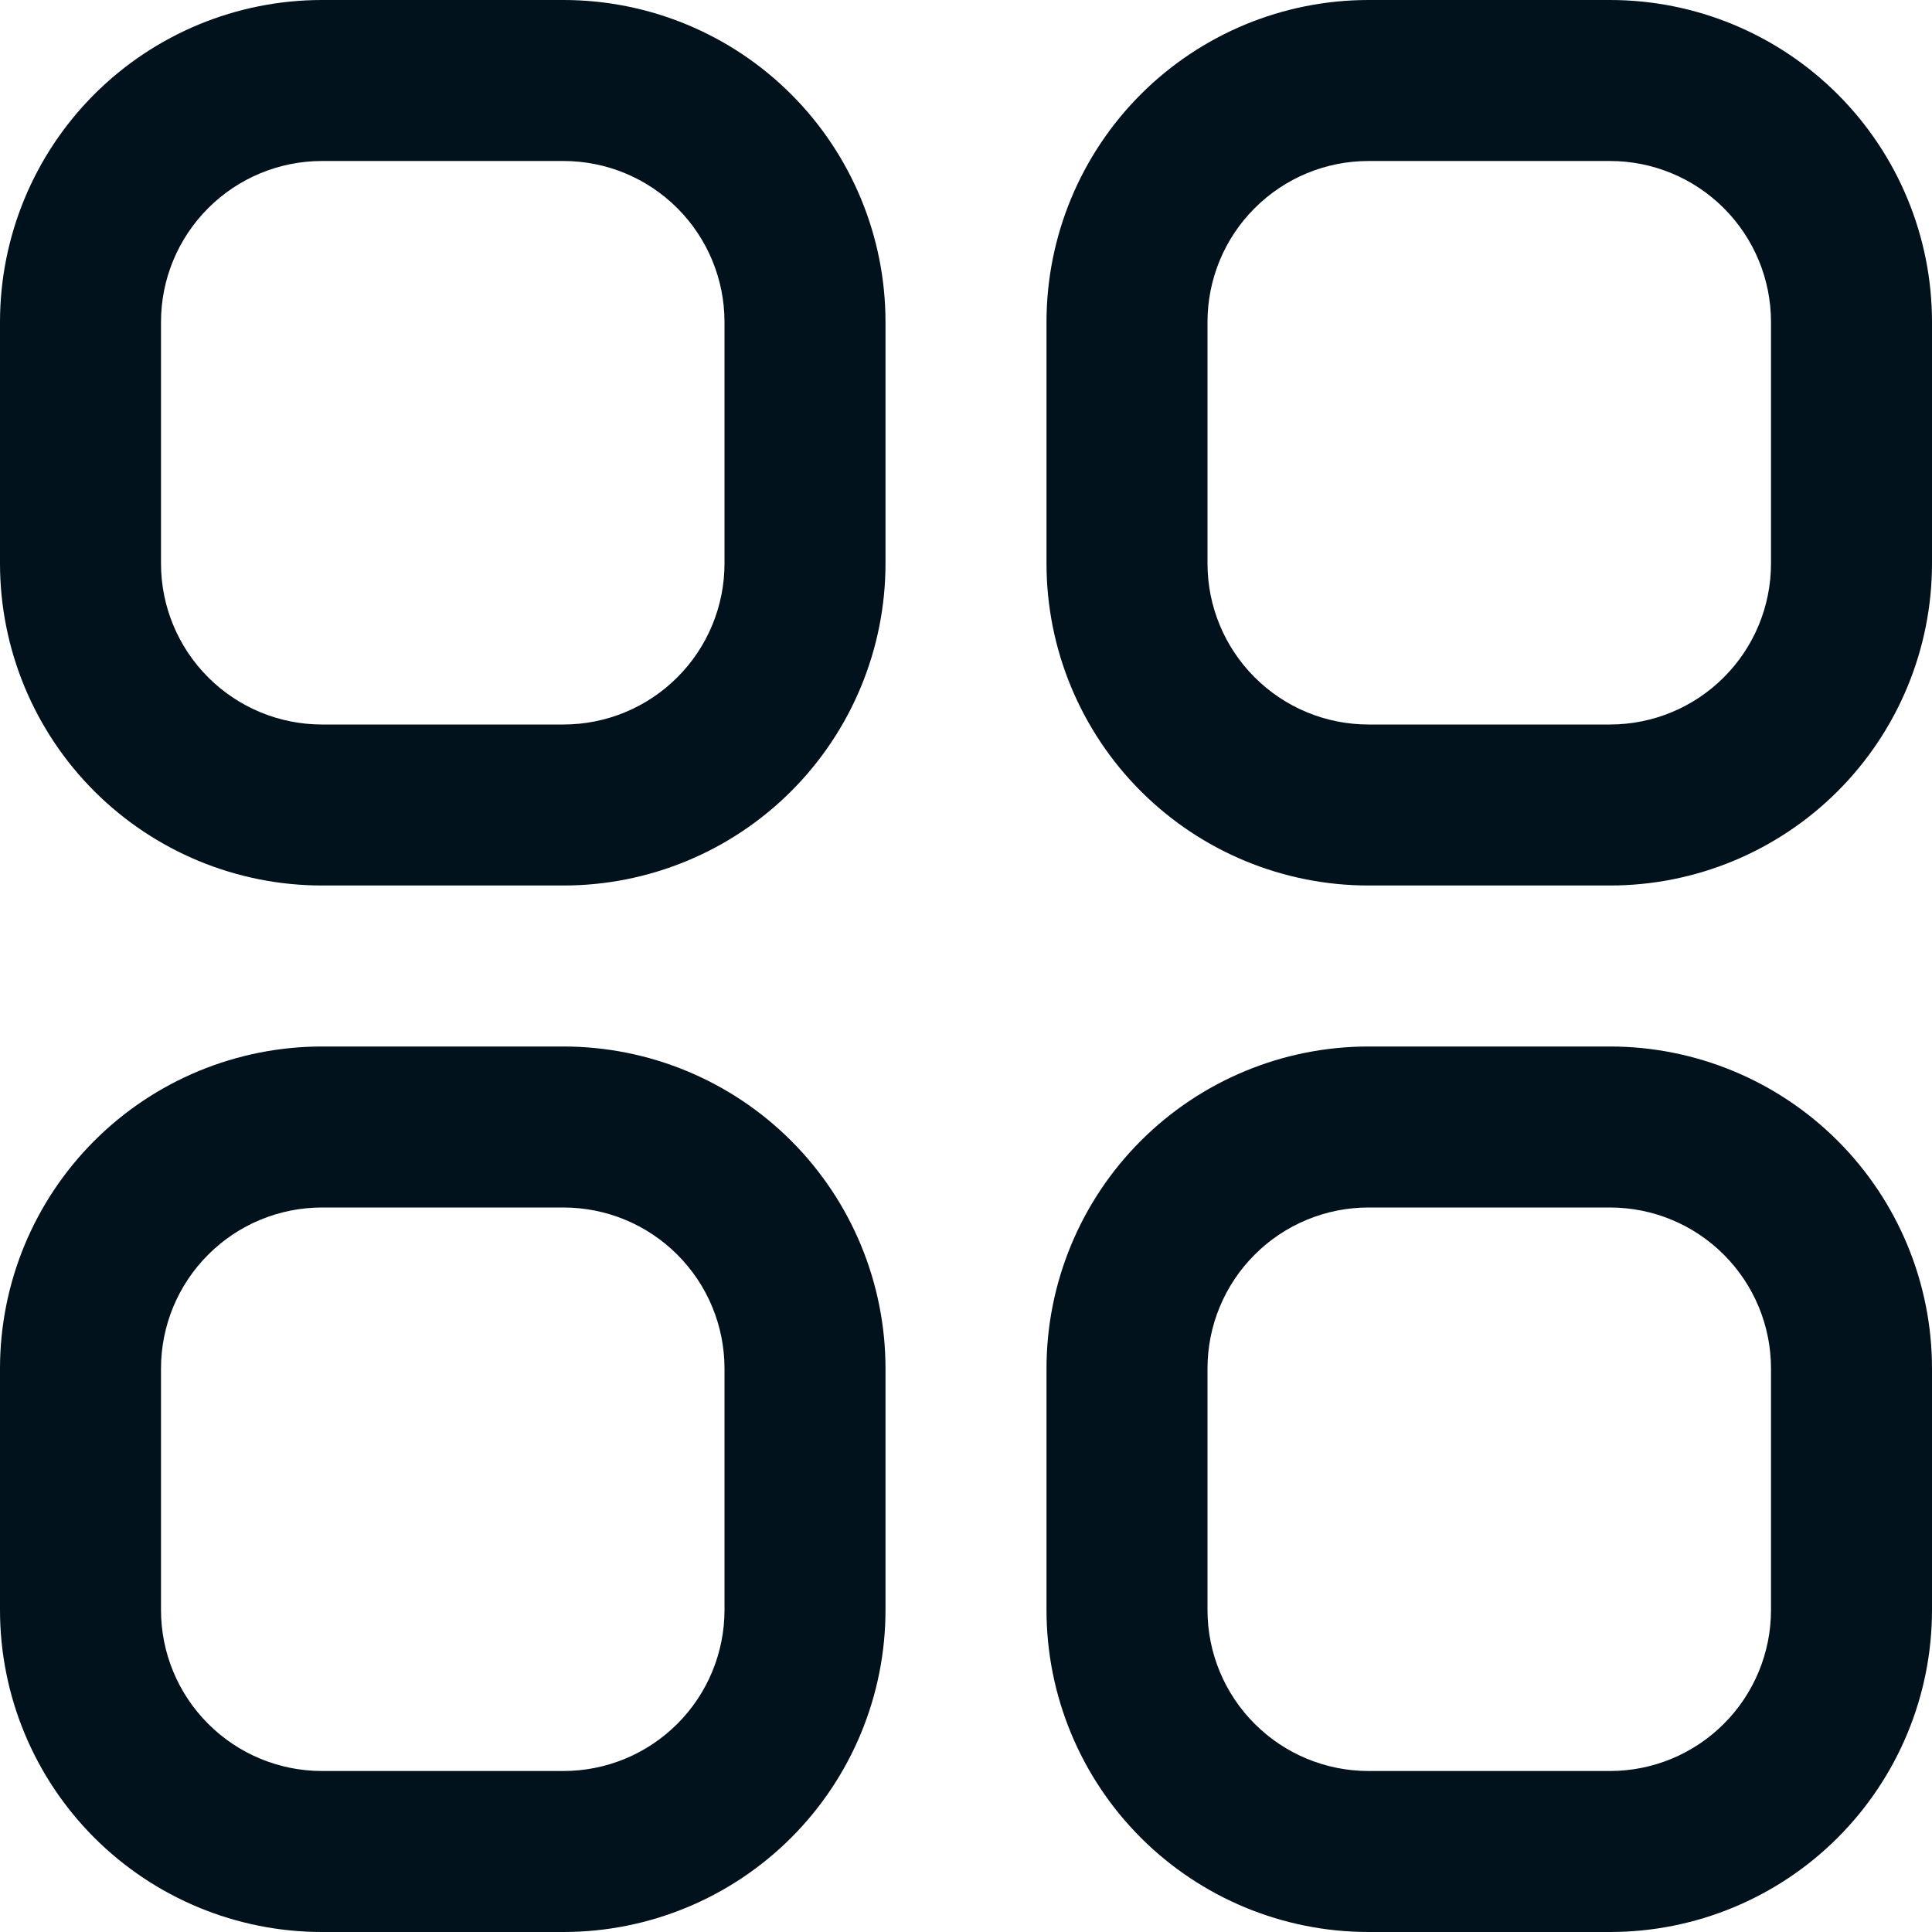 <svg width="48" height="48" viewBox="0 0 48 48" fill="none" xmlns="http://www.w3.org/2000/svg">
<path d="M14 7.15256e-07H8C5.878 7.15256e-07 3.843 0.843 2.343 2.343C0.843 3.843 7.15256e-07 5.878 7.15256e-07 8V14C7.15256e-07 16.122 0.843 18.157 2.343 19.657C3.843 21.157 5.878 22 8 22H14C16.122 22 18.157 21.157 19.657 19.657C21.157 18.157 22 16.122 22 14V8C22 5.878 21.157 3.843 19.657 2.343C18.157 0.843 16.122 7.15256e-07 14 7.15256e-07ZM18 14C18 15.061 17.579 16.078 16.828 16.828C16.078 17.579 15.061 18 14 18H8C6.939 18 5.922 17.579 5.172 16.828C4.421 16.078 4 15.061 4 14V8C4 6.939 4.421 5.922 5.172 5.172C5.922 4.421 6.939 4 8 4H14C15.061 4 16.078 4.421 16.828 5.172C17.579 5.922 18 6.939 18 8V14Z" fill="#02121C"/>
<path d="M40 0H34C31.878 0 29.843 0.843 28.343 2.343C26.843 3.843 26 5.878 26 8V14C26 16.122 26.843 18.157 28.343 19.657C29.843 21.157 31.878 22 34 22H40C42.122 22 44.157 21.157 45.657 19.657C47.157 18.157 48 16.122 48 14V8C48 5.878 47.157 3.843 45.657 2.343C44.157 0.843 42.122 0 40 0ZM44 14C44 15.061 43.579 16.078 42.828 16.828C42.078 17.579 41.061 18 40 18H34C32.939 18 31.922 17.579 31.172 16.828C30.421 16.078 30 15.061 30 14V8C30 6.939 30.421 5.922 31.172 5.172C31.922 4.421 32.939 4 34 4H40C41.061 4 42.078 4.421 42.828 5.172C43.579 5.922 44 6.939 44 8V14Z" fill="#02121C"/>
<path d="M14 26H8C5.878 26 3.843 26.843 2.343 28.343C0.843 29.843 0 31.878 0 34V40C0 42.122 0.843 44.157 2.343 45.657C3.843 47.157 5.878 48 8 48H14C16.122 48 18.157 47.157 19.657 45.657C21.157 44.157 22 42.122 22 40V34C22 31.878 21.157 29.843 19.657 28.343C18.157 26.843 16.122 26 14 26ZM18 40C18 41.061 17.579 42.078 16.828 42.828C16.078 43.579 15.061 44 14 44H8C6.939 44 5.922 43.579 5.172 42.828C4.421 42.078 4 41.061 4 40V34C4 32.939 4.421 31.922 5.172 31.172C5.922 30.421 6.939 30 8 30H14C15.061 30 16.078 30.421 16.828 31.172C17.579 31.922 18 32.939 18 34V40Z" fill="#02121C"/>
<path d="M40 26H34C31.878 26 29.843 26.843 28.343 28.343C26.843 29.843 26 31.878 26 34V40C26 42.122 26.843 44.157 28.343 45.657C29.843 47.157 31.878 48 34 48H40C42.122 48 44.157 47.157 45.657 45.657C47.157 44.157 48 42.122 48 40V34C48 31.878 47.157 29.843 45.657 28.343C44.157 26.843 42.122 26 40 26ZM44 40C44 41.061 43.579 42.078 42.828 42.828C42.078 43.579 41.061 44 40 44H34C32.939 44 31.922 43.579 31.172 42.828C30.421 42.078 30 41.061 30 40V34C30 32.939 30.421 31.922 31.172 31.172C31.922 30.421 32.939 30 34 30H40C41.061 30 42.078 30.421 42.828 31.172C43.579 31.922 44 32.939 44 34V40Z" fill="#02121C"/>
</svg>
